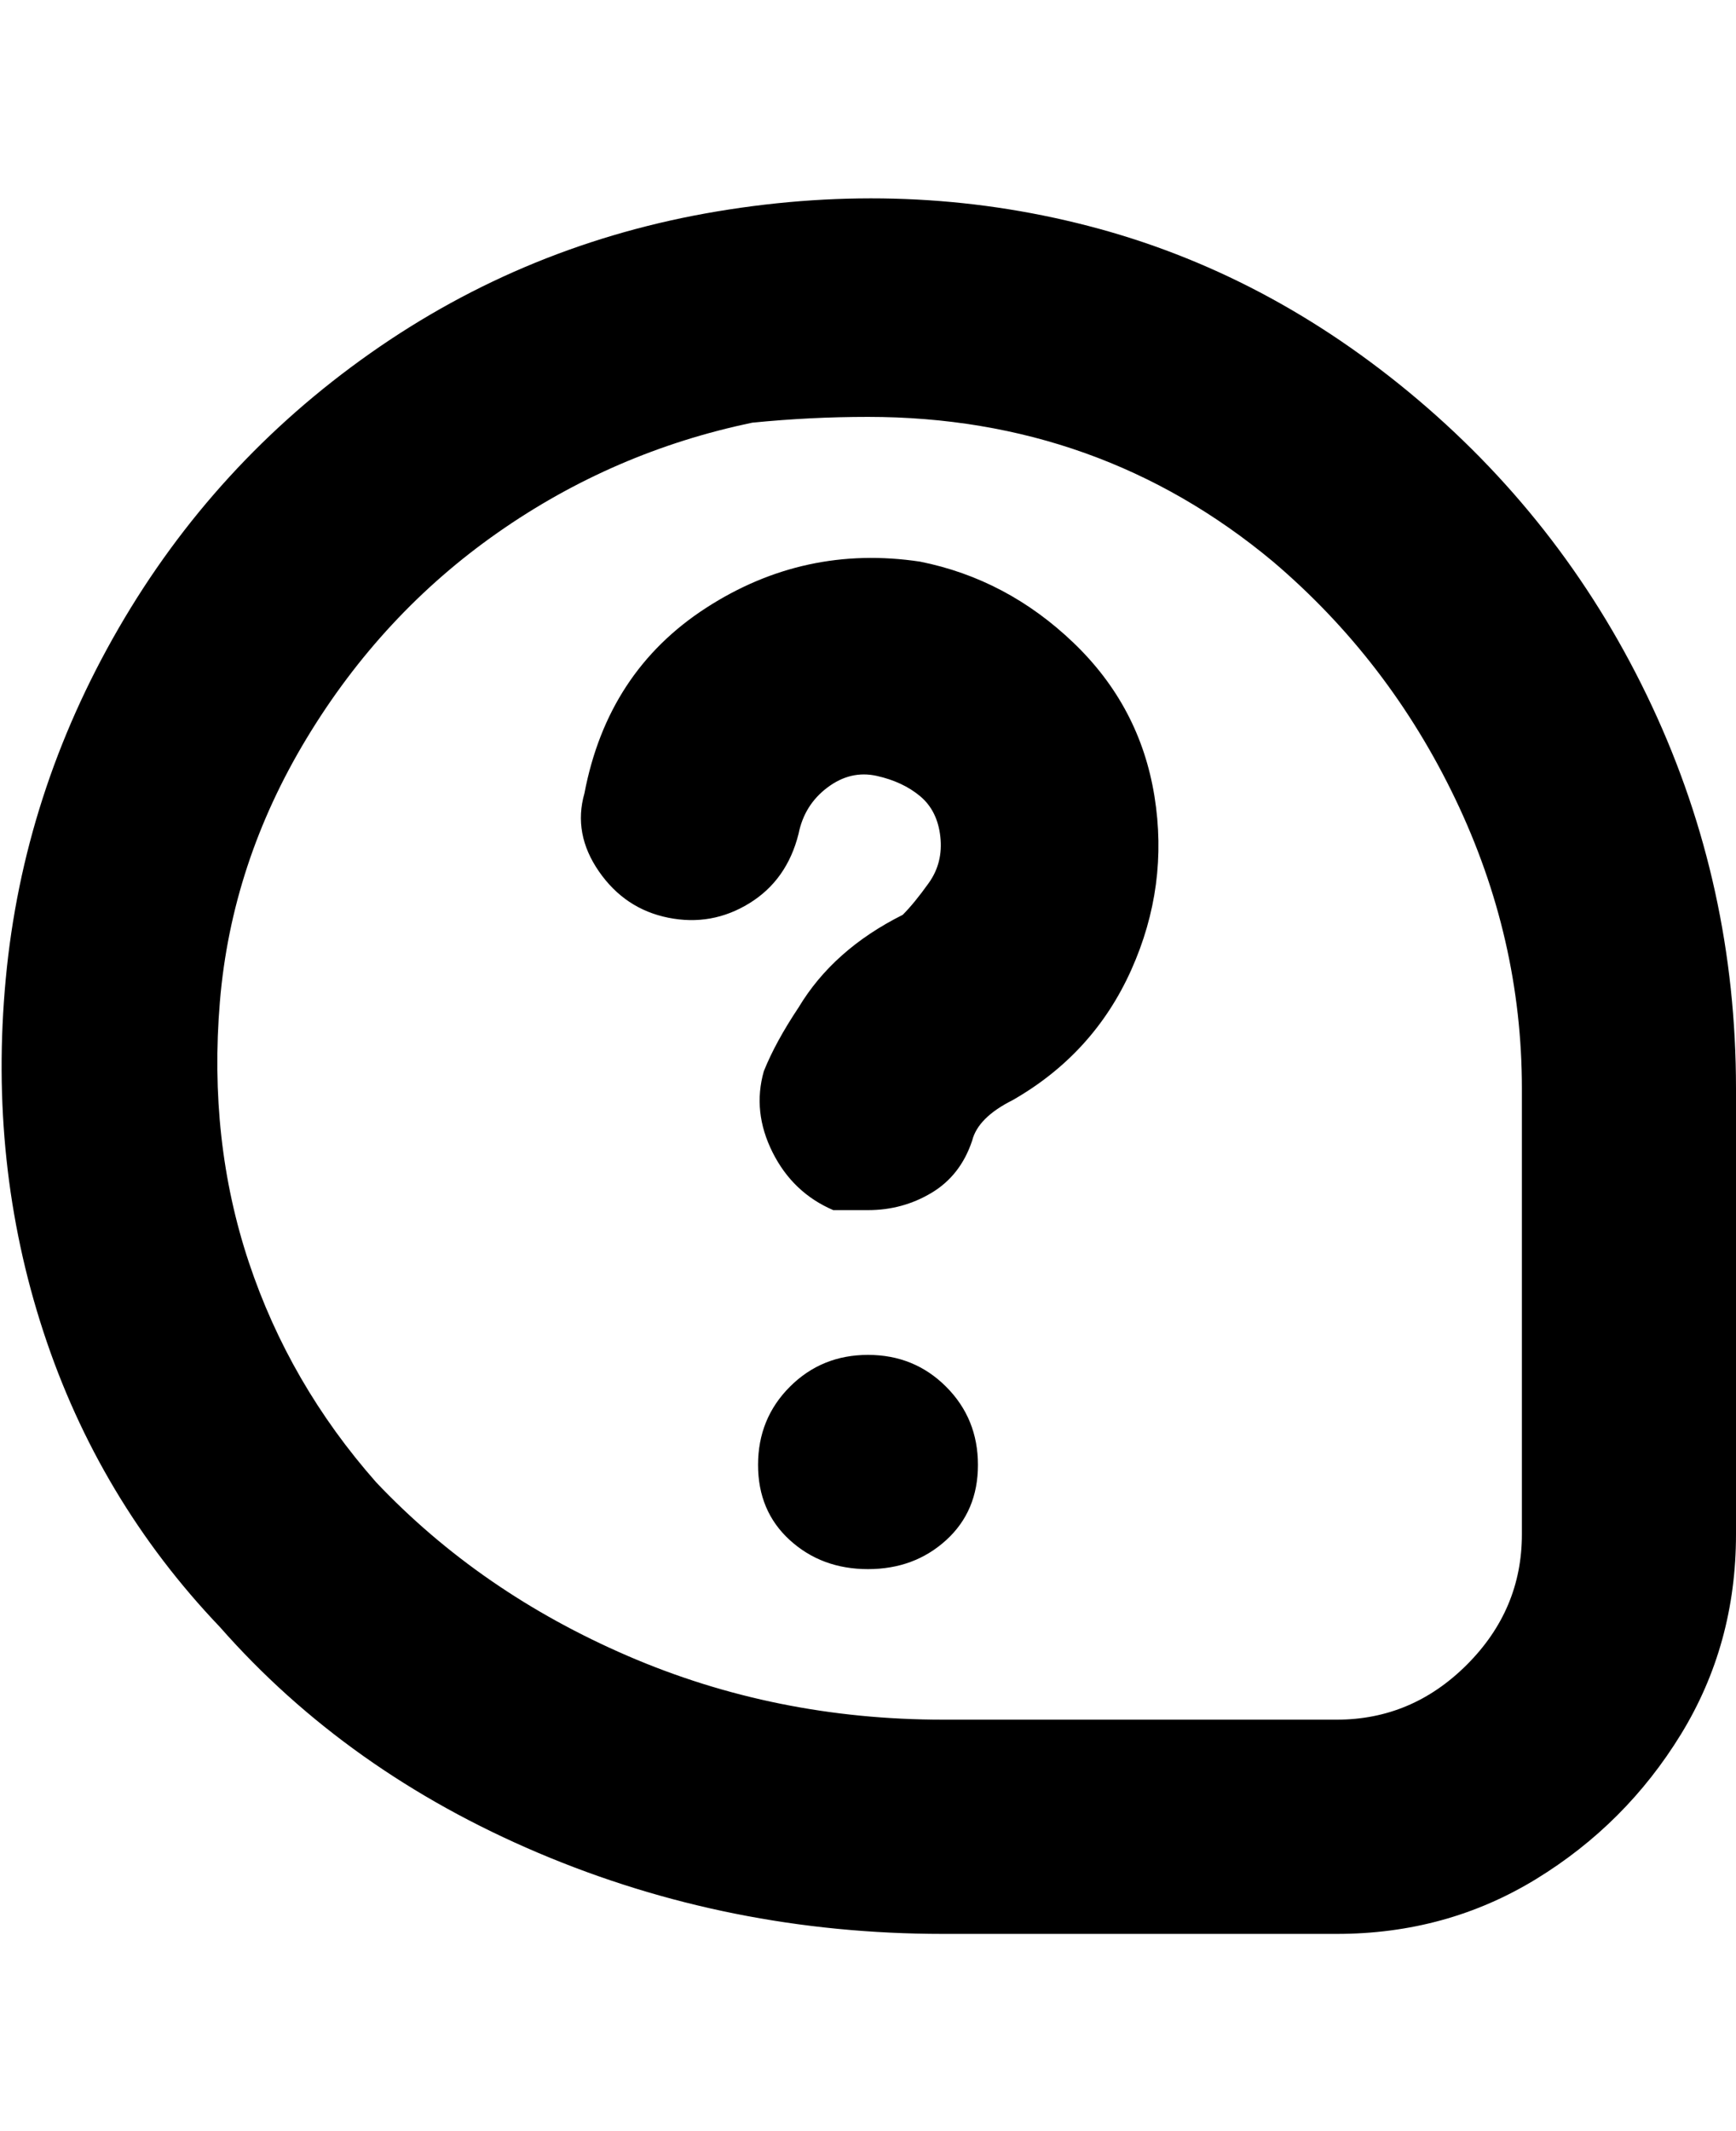 <svg viewBox="0 0 300 368" xmlns="http://www.w3.org/2000/svg"><path d="M150 234q8 0 13.5 5.5T169 253q0 8-5.5 13t-13.5 5q-8 0-13.5-5t-5.5-13q0-8 5.5-13.5T150 234zm18-37q1-4 7-7 14-8 20.5-22.5t4-30q-2.5-15.5-14-26.5T159 97q-20-3-37 8t-21 32q-2 7 2.5 13.5t12 8q7.5 1.5 14-2.5t8.5-12q1-5 5-8t8.5-2q4.5 1 7.5 3.5t3.5 7q.5 4.5-2 8T156 158q-12 6-18 16-4 6-6 11-2 7 1.5 14t10.5 10h6q6 0 11-3t7-9zm132 68v-77q0-35-14.5-66T245 69q-26-22-57-30t-64-2.5Q91 42 64 61t-43.5 47.5Q4 137 1 169t6.5 61Q17 259 38 281q22 25 55 39t70 14h68q19 0 34.5-9.5t25-25Q300 284 300 265zM220 97q20 17 31.5 41t11.5 50v77q0 13-9.5 22.5T231 297h-68q-29 0-54.5-11T65 256q-15-17-22-38t-5-45q2-24 15-45.5T86 92q20-14 44-19 10-1 20-1 40 0 70 25z"/></svg>
